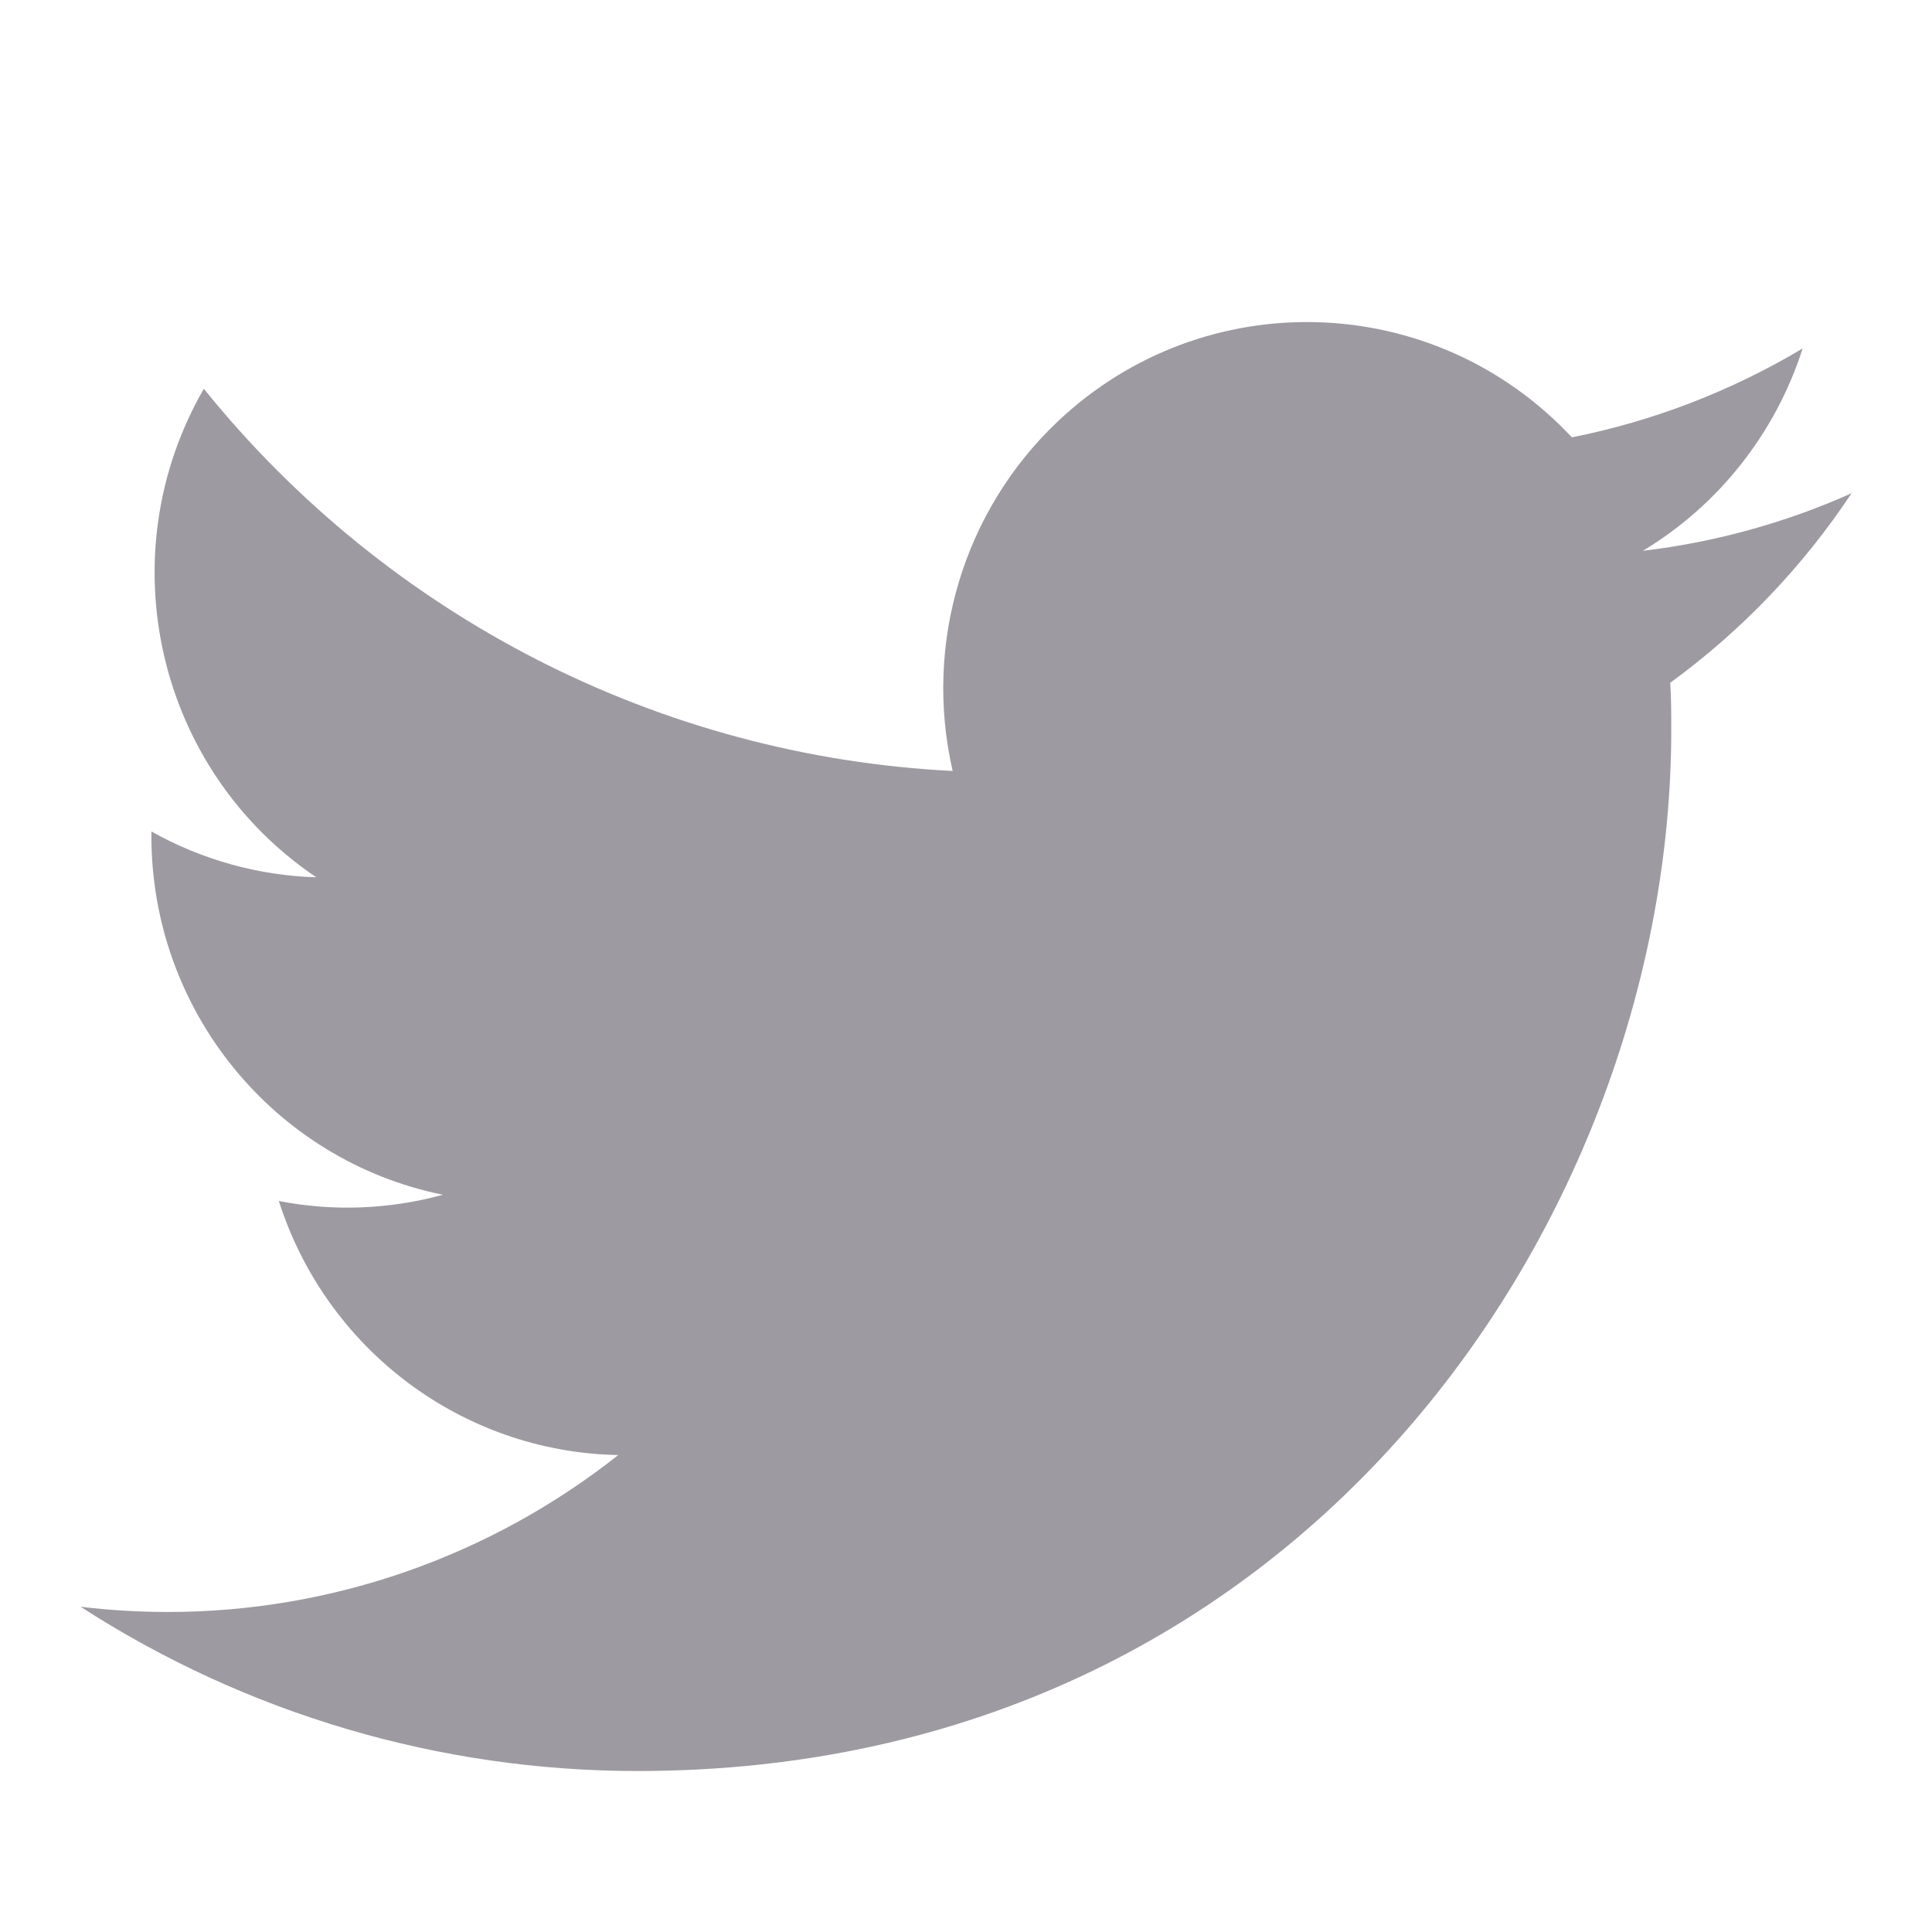 <?xml version="1.0" encoding="UTF-8"?>
<svg width="22px" height="22px" viewBox="0 0 22 22" version="1.1" xmlns="http://www.w3.org/2000/svg" xmlns:xlink="http://www.w3.org/1999/xlink">
    <title>编组 6@2x</title>
    <g id="规范后1" stroke="none" stroke-width="1" fill="none" fill-rule="evenodd">
        <g id="logo页面下载最新" transform="translate(-404, -2355)">
            <g id="编组-11备份-4" transform="translate(0, 2233)">
                <g id="编组-8备份-3" transform="translate(330, 122)">
                    <g id="编组-6" transform="translate(74, 0)">
                        <rect id="矩形" x="0" y="0" width="22" height="22"></rect>
                        <g id="Logo-white" transform="translate(0.917, 3.667)" fill="#9D9BA1" fill-rule="nonzero">
                            <path d="M18.102,4.108 C18.114,4.287 18.114,4.466 18.114,4.646 C18.114,10.151 13.952,16.5 6.342,16.5 C4.094,16.5 1.893,15.852 0,14.629 C0.327,14.669 0.655,14.688 0.985,14.689 C2.848,14.691 4.658,14.061 6.123,12.902 C4.353,12.869 2.8,11.706 2.258,10.009 C2.878,10.13 3.517,10.105 4.126,9.938 C2.196,9.545 0.807,7.837 0.807,5.854 C0.807,5.836 0.807,5.819 0.807,5.801 C1.382,6.124 2.026,6.303 2.685,6.323 C0.867,5.099 0.306,2.664 1.404,0.76 C3.505,3.363 6.604,4.945 9.931,5.112 C9.598,3.665 10.053,2.149 11.128,1.132 C12.795,-0.445 15.416,-0.364 16.982,1.313 C17.909,1.129 18.797,0.786 19.61,0.301 C19.301,1.266 18.654,2.085 17.791,2.605 C18.611,2.508 19.412,2.287 20.167,1.95 C19.611,2.788 18.912,3.518 18.102,4.108 Z" id="white_background"></path>
                        </g>
                    </g>
                </g>
            </g>
        </g>
    </g>
</svg>